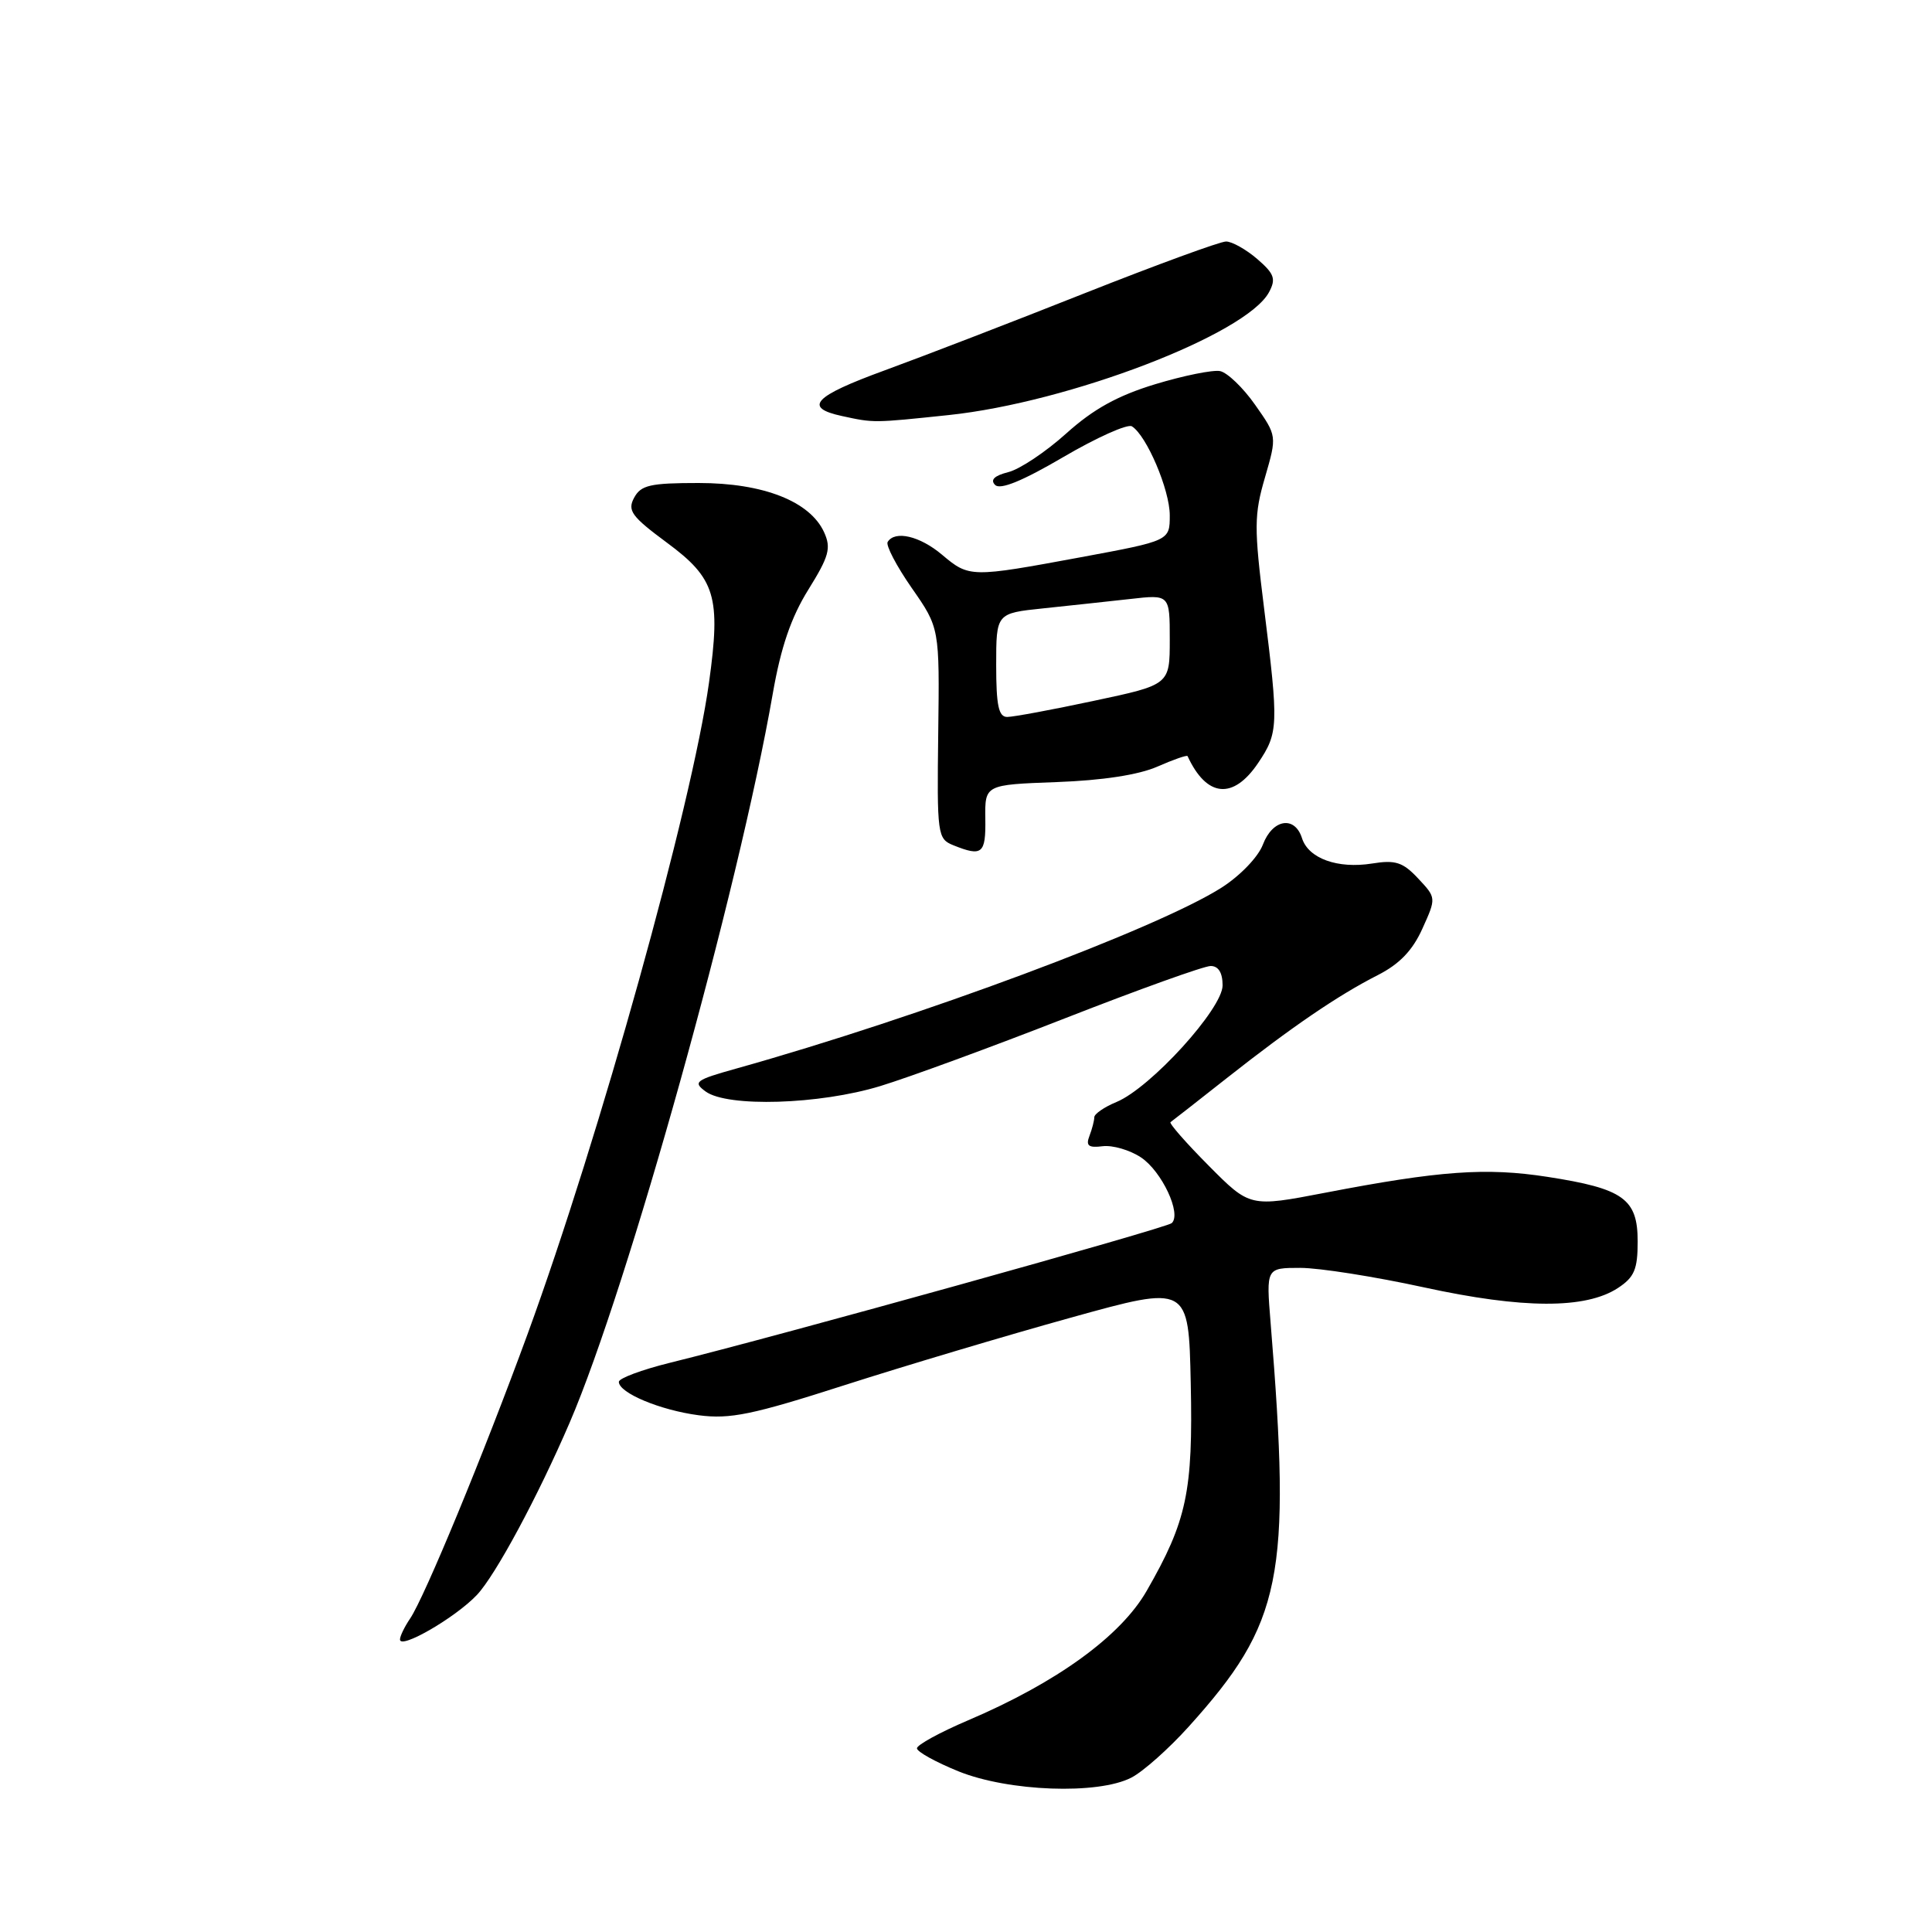 <?xml version="1.0" encoding="UTF-8" standalone="no"?>
<!DOCTYPE svg PUBLIC "-//W3C//DTD SVG 1.1//EN" "http://www.w3.org/Graphics/SVG/1.1/DTD/svg11.dtd" >
<svg xmlns="http://www.w3.org/2000/svg" xmlns:xlink="http://www.w3.org/1999/xlink" version="1.1" viewBox="0 0 256 256">
 <g >
 <path fill="currentColor"
d=" M 149.92 235.54 C 151.47 234.74 154.89 231.70 157.51 228.79 C 169.90 215.04 171.12 209.04 168.36 175.25 C 167.77 168.00 167.77 168.00 172.30 168.00 C 174.80 168.00 182.16 169.16 188.67 170.58 C 201.79 173.44 210.10 173.47 214.38 170.67 C 216.56 169.24 217.00 168.20 217.00 164.50 C 217.00 158.85 215.12 157.50 205.05 155.94 C 196.92 154.68 190.77 155.12 175.56 158.05 C 165.62 159.96 165.62 159.96 160.16 154.46 C 157.16 151.44 154.88 148.84 155.10 148.69 C 155.32 148.54 158.65 145.94 162.50 142.90 C 171.19 136.05 177.29 131.89 182.56 129.21 C 185.43 127.75 187.17 125.95 188.47 123.06 C 190.32 118.97 190.32 118.97 187.91 116.40 C 185.89 114.24 184.90 113.92 181.82 114.42 C 177.23 115.15 173.37 113.75 172.52 111.06 C 171.56 108.04 168.62 108.53 167.34 111.91 C 166.72 113.55 164.33 116.04 161.87 117.61 C 153.38 123.03 121.81 134.80 97.56 141.59 C 92.13 143.11 91.78 143.37 93.50 144.63 C 96.40 146.74 108.59 146.37 116.64 143.91 C 120.42 142.76 131.45 138.71 141.17 134.91 C 150.88 131.11 159.54 128.00 160.42 128.00 C 161.45 128.00 162.00 128.89 162.00 130.57 C 162.00 133.66 152.44 144.16 147.94 146.02 C 146.32 146.69 145.00 147.60 145.00 148.04 C 145.00 148.48 144.71 149.59 144.36 150.51 C 143.85 151.82 144.23 152.12 146.11 151.88 C 147.42 151.72 149.70 152.38 151.18 153.36 C 153.95 155.20 156.60 160.85 155.26 162.07 C 154.54 162.73 103.06 177.06 88.75 180.58 C 85.04 181.50 82.00 182.63 82.00 183.10 C 82.00 184.57 87.48 186.86 92.59 187.53 C 96.75 188.07 99.71 187.46 111.91 183.54 C 119.83 181.00 133.33 176.97 141.91 174.59 C 157.50 170.26 157.50 170.26 157.78 183.28 C 158.09 197.65 157.27 201.52 151.94 210.80 C 148.50 216.80 140.04 222.94 128.28 227.95 C 124.55 229.54 121.50 231.21 121.50 231.66 C 121.50 232.11 123.97 233.48 127.00 234.71 C 133.63 237.39 145.50 237.83 149.92 235.54 Z  M 63.19 211.34 C 65.65 208.74 71.25 198.34 75.49 188.49 C 83.20 170.58 97.87 117.95 102.40 91.89 C 103.47 85.76 104.82 81.81 107.11 78.13 C 109.86 73.71 110.15 72.63 109.20 70.53 C 107.33 66.43 101.15 64.00 92.58 64.00 C 86.15 64.00 84.92 64.28 84.02 65.96 C 83.11 67.66 83.69 68.44 88.36 71.90 C 94.81 76.66 95.53 79.06 93.95 90.43 C 91.68 106.74 79.44 150.68 69.90 176.79 C 64.08 192.70 56.26 211.63 54.34 214.47 C 53.60 215.56 53.00 216.80 53.00 217.24 C 53.00 218.60 60.35 214.34 63.19 211.34 Z  M 130.56 108.49 C 130.50 103.98 130.50 103.98 140.00 103.63 C 146.07 103.41 150.89 102.67 153.36 101.58 C 155.48 100.65 157.28 100.02 157.36 100.19 C 159.88 105.66 163.40 106.01 166.71 101.10 C 169.40 97.10 169.44 96.16 167.50 80.62 C 166.16 69.89 166.17 68.21 167.62 63.25 C 169.21 57.76 169.21 57.76 166.31 53.64 C 164.72 51.37 162.62 49.36 161.66 49.17 C 160.69 48.99 156.83 49.77 153.07 50.91 C 148.10 52.42 144.88 54.20 141.29 57.43 C 138.57 59.88 135.11 62.19 133.60 62.56 C 131.76 63.03 131.18 63.58 131.86 64.26 C 132.54 64.94 135.51 63.72 140.90 60.56 C 145.32 57.97 149.41 56.14 149.98 56.49 C 151.93 57.70 155.00 64.91 155.00 68.28 C 155.00 71.65 155.00 71.65 143.25 73.83 C 128.61 76.54 128.43 76.54 124.82 73.50 C 121.88 71.02 118.58 70.25 117.62 71.81 C 117.35 72.25 118.78 74.99 120.81 77.91 C 124.50 83.20 124.50 83.20 124.32 97.16 C 124.15 110.64 124.22 111.15 126.32 112.00 C 130.15 113.54 130.63 113.14 130.56 108.49 Z  M 125.69 55.00 C 141.65 53.32 165.16 44.30 168.15 38.72 C 169.10 36.95 168.86 36.28 166.58 34.31 C 165.10 33.04 163.24 32.00 162.46 32.00 C 161.67 32.00 153.26 35.08 143.76 38.84 C 134.27 42.61 122.33 47.21 117.24 49.07 C 107.79 52.52 106.40 54.01 111.58 55.13 C 115.82 56.05 115.68 56.05 125.69 55.00 Z  M 132.00 88.13 C 132.00 81.26 132.00 81.26 138.25 80.61 C 141.69 80.25 146.86 79.69 149.75 79.37 C 155.00 78.77 155.00 78.77 155.00 84.75 C 155.00 90.73 155.00 90.73 144.96 92.86 C 139.44 94.04 134.27 95.00 133.46 95.00 C 132.32 95.00 132.00 93.49 132.00 88.13 Z "/>
</g>
</svg>